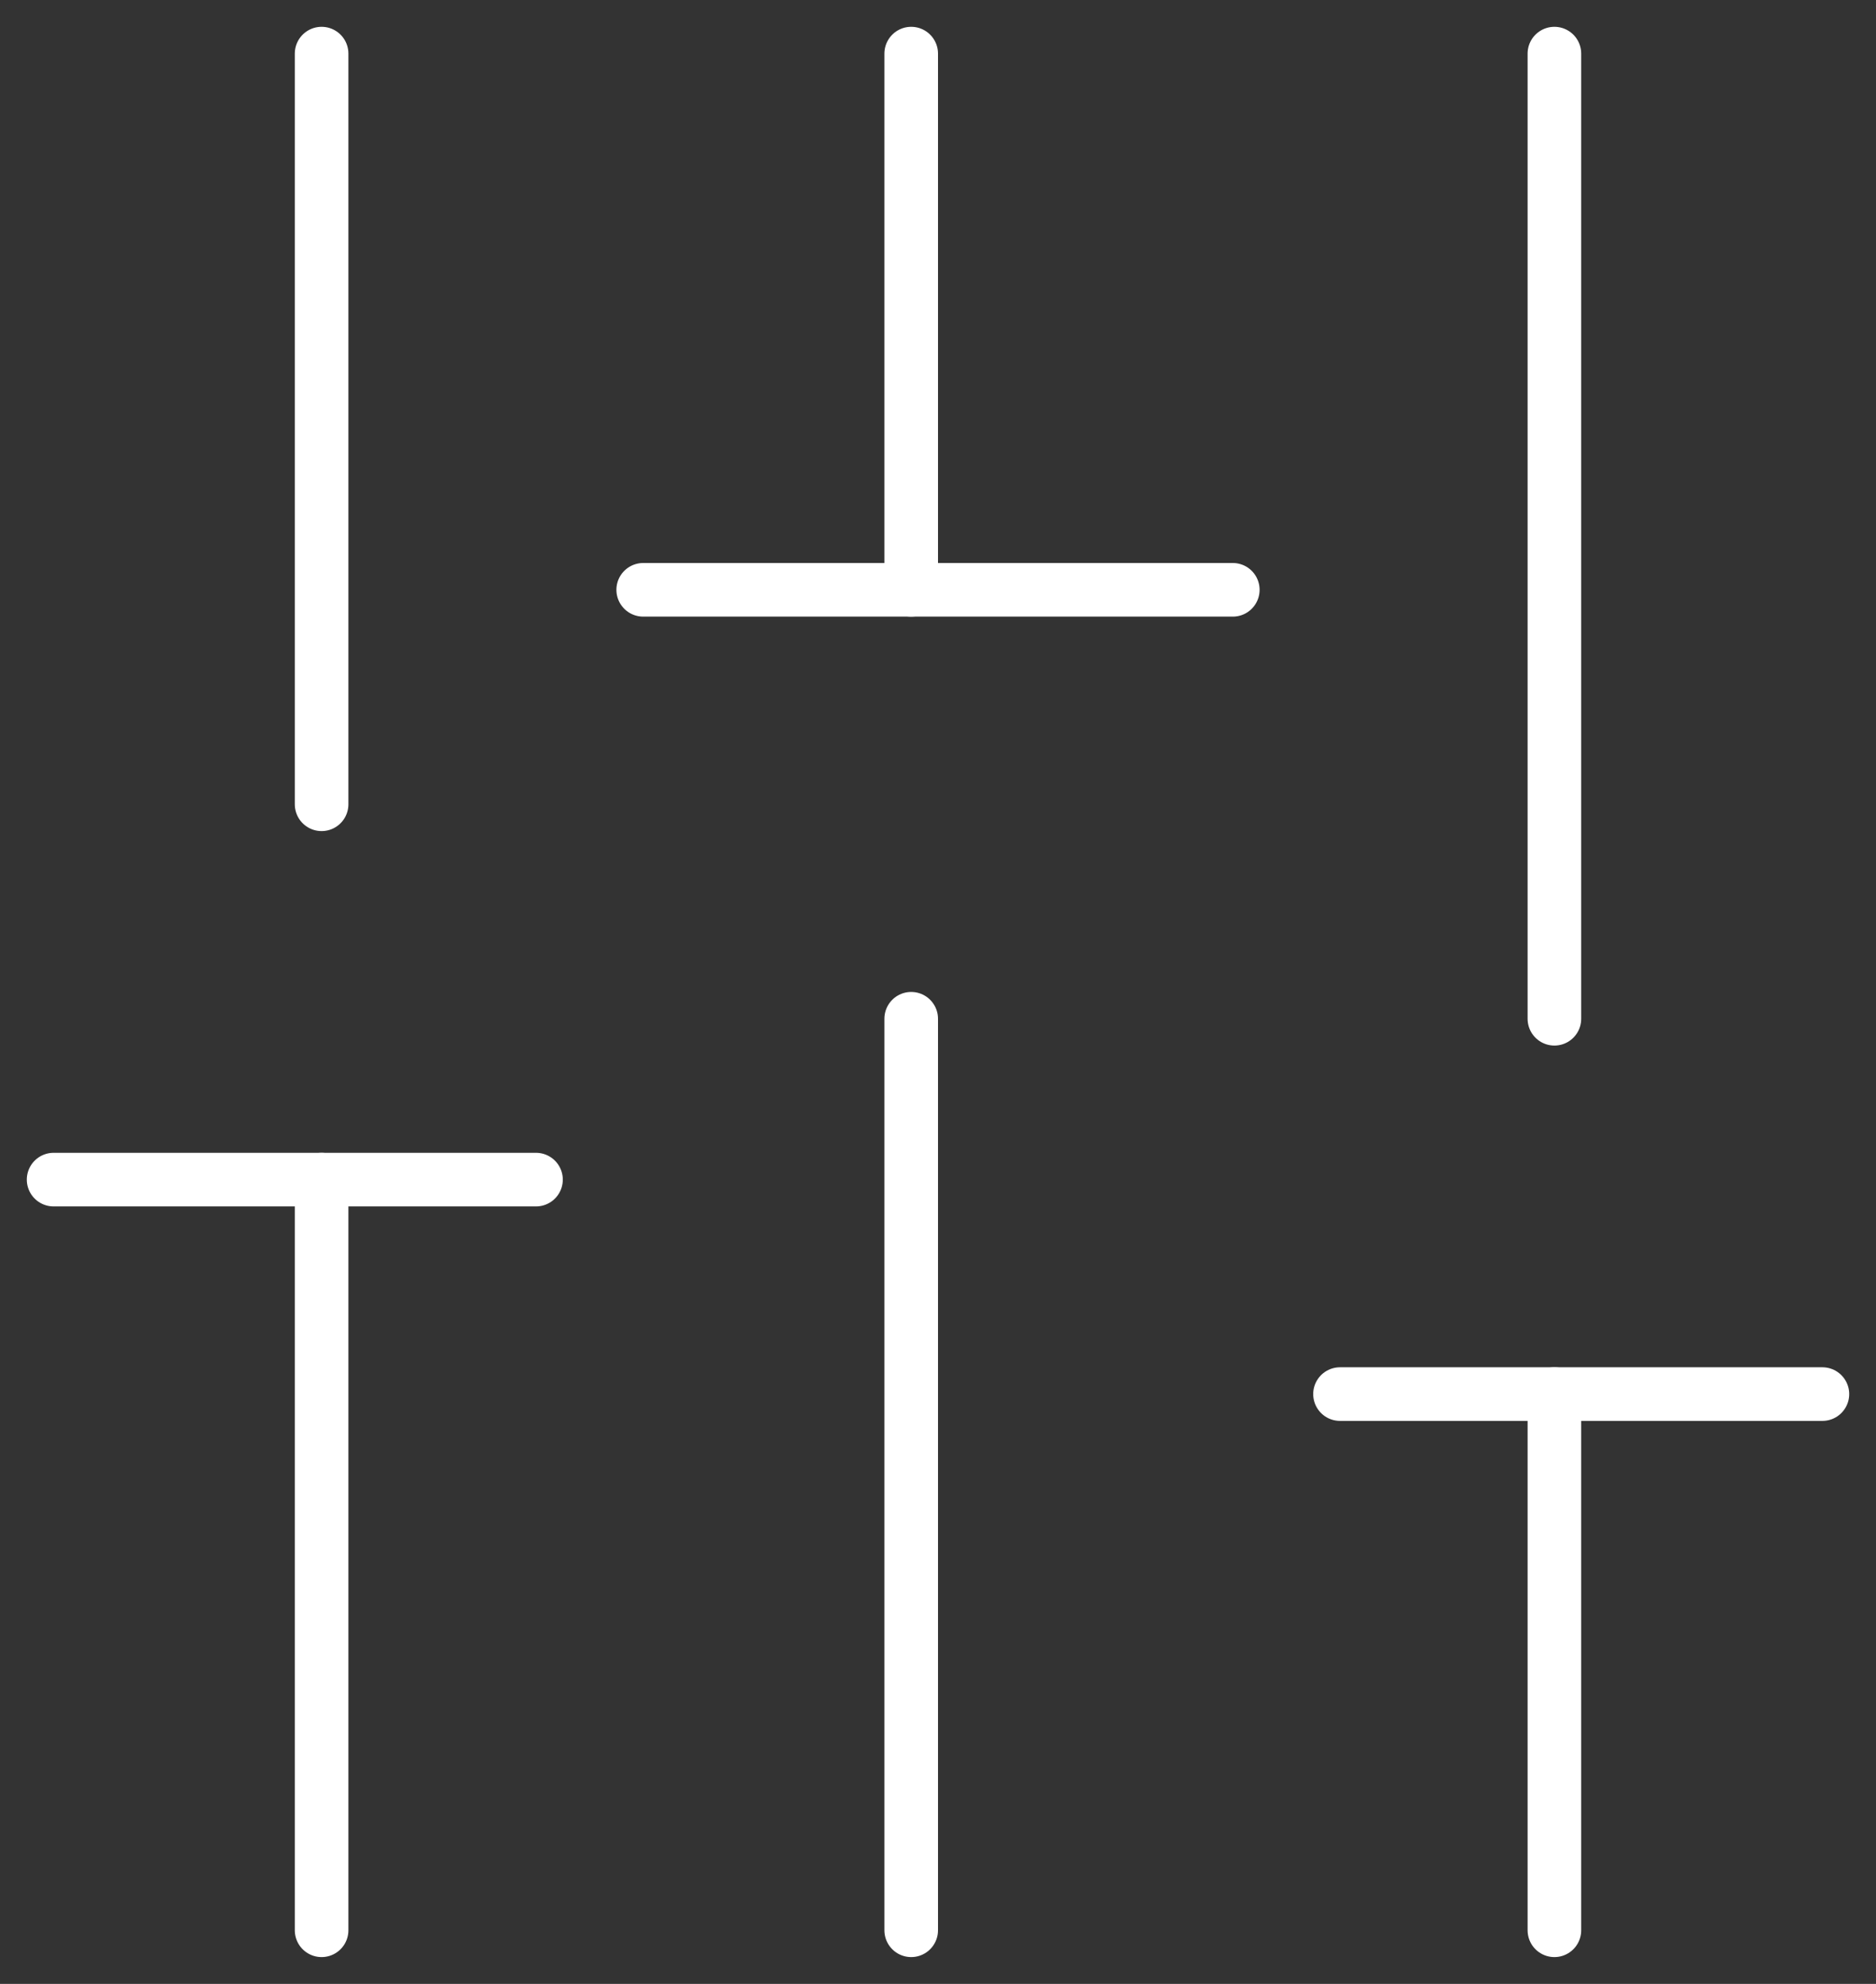 <svg width="35" height="37" viewBox="0 0 35 37" fill="none" xmlns="http://www.w3.org/2000/svg">
<rect x="0" y="0" width="35" height="37" fill="#333333" stroke="none"/>
<path d="M6 36V22" stroke="white" stroke-linecap="round" stroke-linejoin="round"/>
<path d="M6 15V1" stroke="white" stroke-linecap="round" stroke-linejoin="round"/>
<path d="M17 36V19" stroke="white" stroke-linecap="round" stroke-linejoin="round"/>
<path d="M17 11V1" stroke="white" stroke-linecap="round" stroke-linejoin="round"/>
<path d="M29 36V26" stroke="white" stroke-linecap="round" stroke-linejoin="round"/>
<path d="M29 19V1" stroke="white" stroke-linecap="round" stroke-linejoin="round"/>
<path d="M1 22H10" stroke="white" stroke-linecap="round" stroke-linejoin="round"/>
<path d="M12 11H23" stroke="white" stroke-linecap="round" stroke-linejoin="round"/>
<path d="M25 26H34" stroke="white" stroke-linecap="round" stroke-linejoin="round"/>
</svg>
